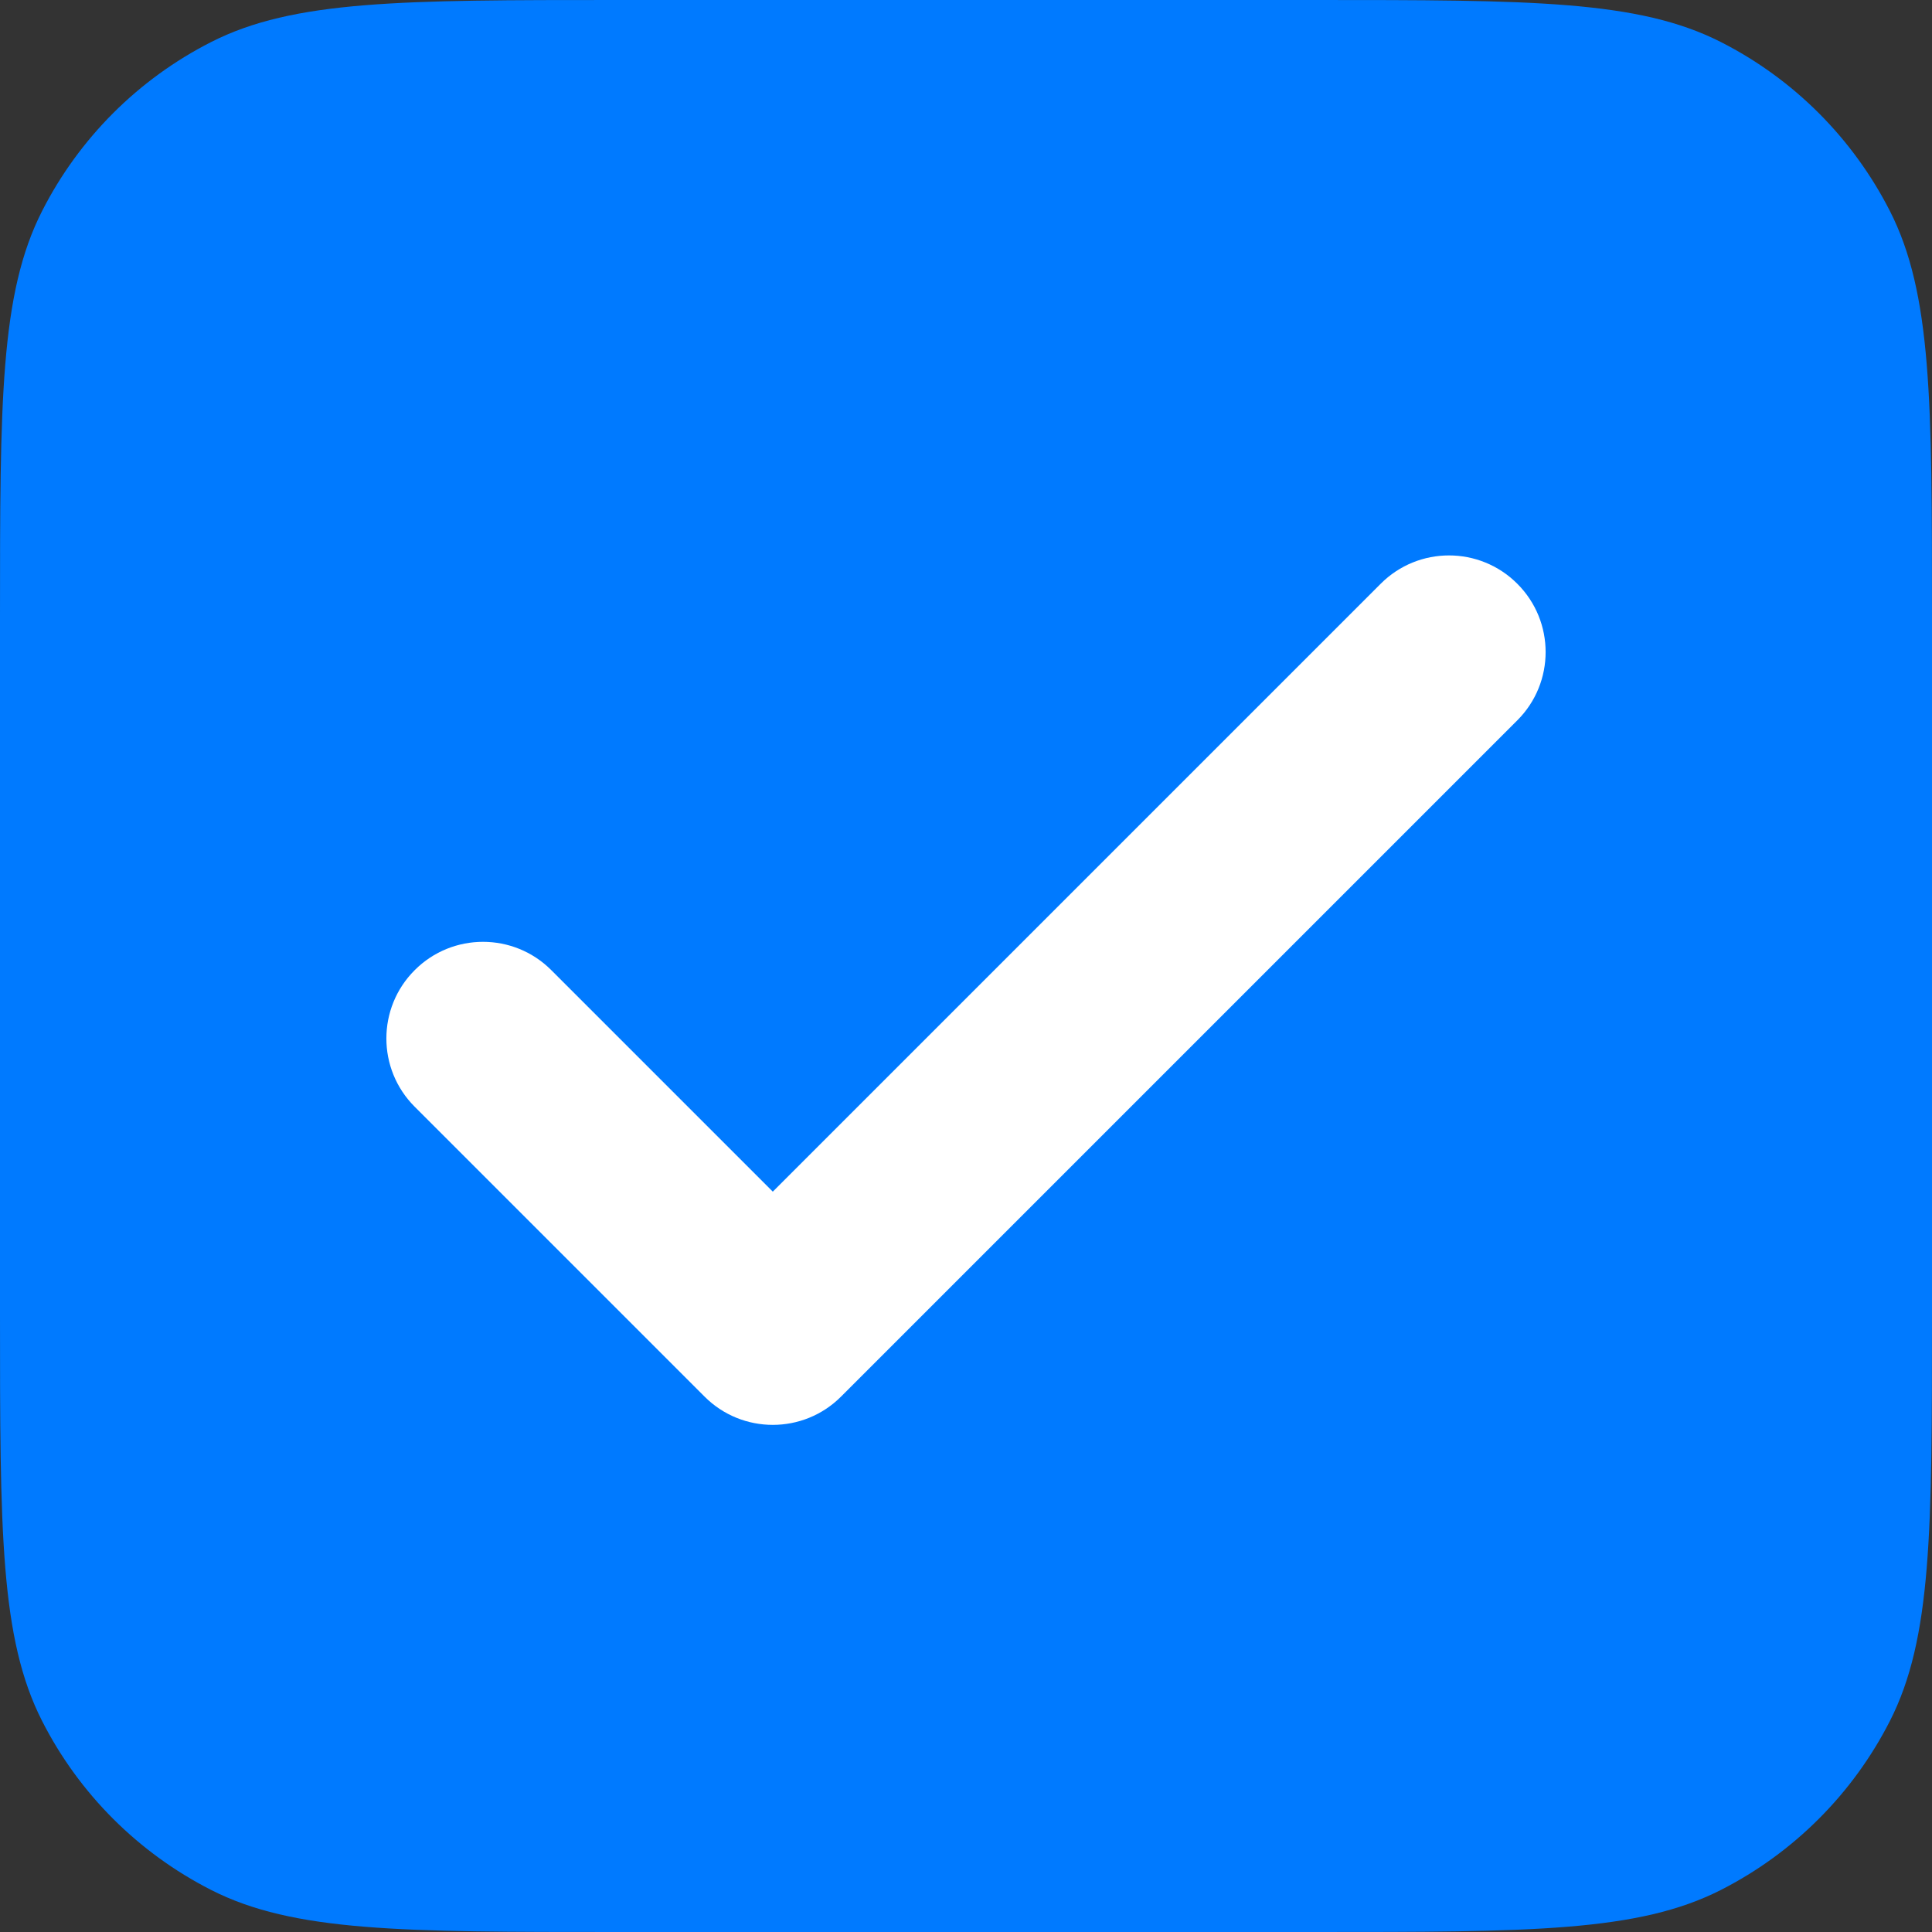 <svg width="20" height="20" viewBox="0 0 20 20" fill="none" xmlns="http://www.w3.org/2000/svg">
<rect x="0" y="0" width="20" height="20" fill="#333333" stroke="none"/>
<path fill-rule="evenodd" clip-rule="evenodd" d="M0.436 2.184C0 3.04 0 4.16 0 6.4V13.6C0 15.84 0 16.96 0.436 17.816C0.819 18.569 1.431 19.18 2.184 19.564C3.04 20 4.16 20 6.4 20H13.6C15.84 20 16.96 20 17.816 19.564C18.569 19.18 19.18 18.569 19.564 17.816C20 16.96 20 15.84 20 13.6V6.4C20 4.16 20 3.04 19.564 2.184C19.18 1.431 18.569 0.819 17.816 0.436C16.96 0 15.84 0 13.6 0H6.4C4.16 0 3.04 0 2.184 0.436C1.431 0.819 0.819 1.431 0.436 2.184Z" fill="#007AFF"/>
<path fill-rule="evenodd" clip-rule="evenodd" d="M15.707 7.457C16.098 7.067 16.098 6.433 15.707 6.043C15.317 5.652 14.683 5.652 14.293 6.043L8 12.336L5.707 10.043C5.317 9.652 4.683 9.652 4.293 10.043C3.902 10.433 3.902 11.067 4.293 11.457L7.293 14.457C7.683 14.848 8.317 14.848 8.707 14.457L15.707 7.457Z" fill="white"/>
</svg>
